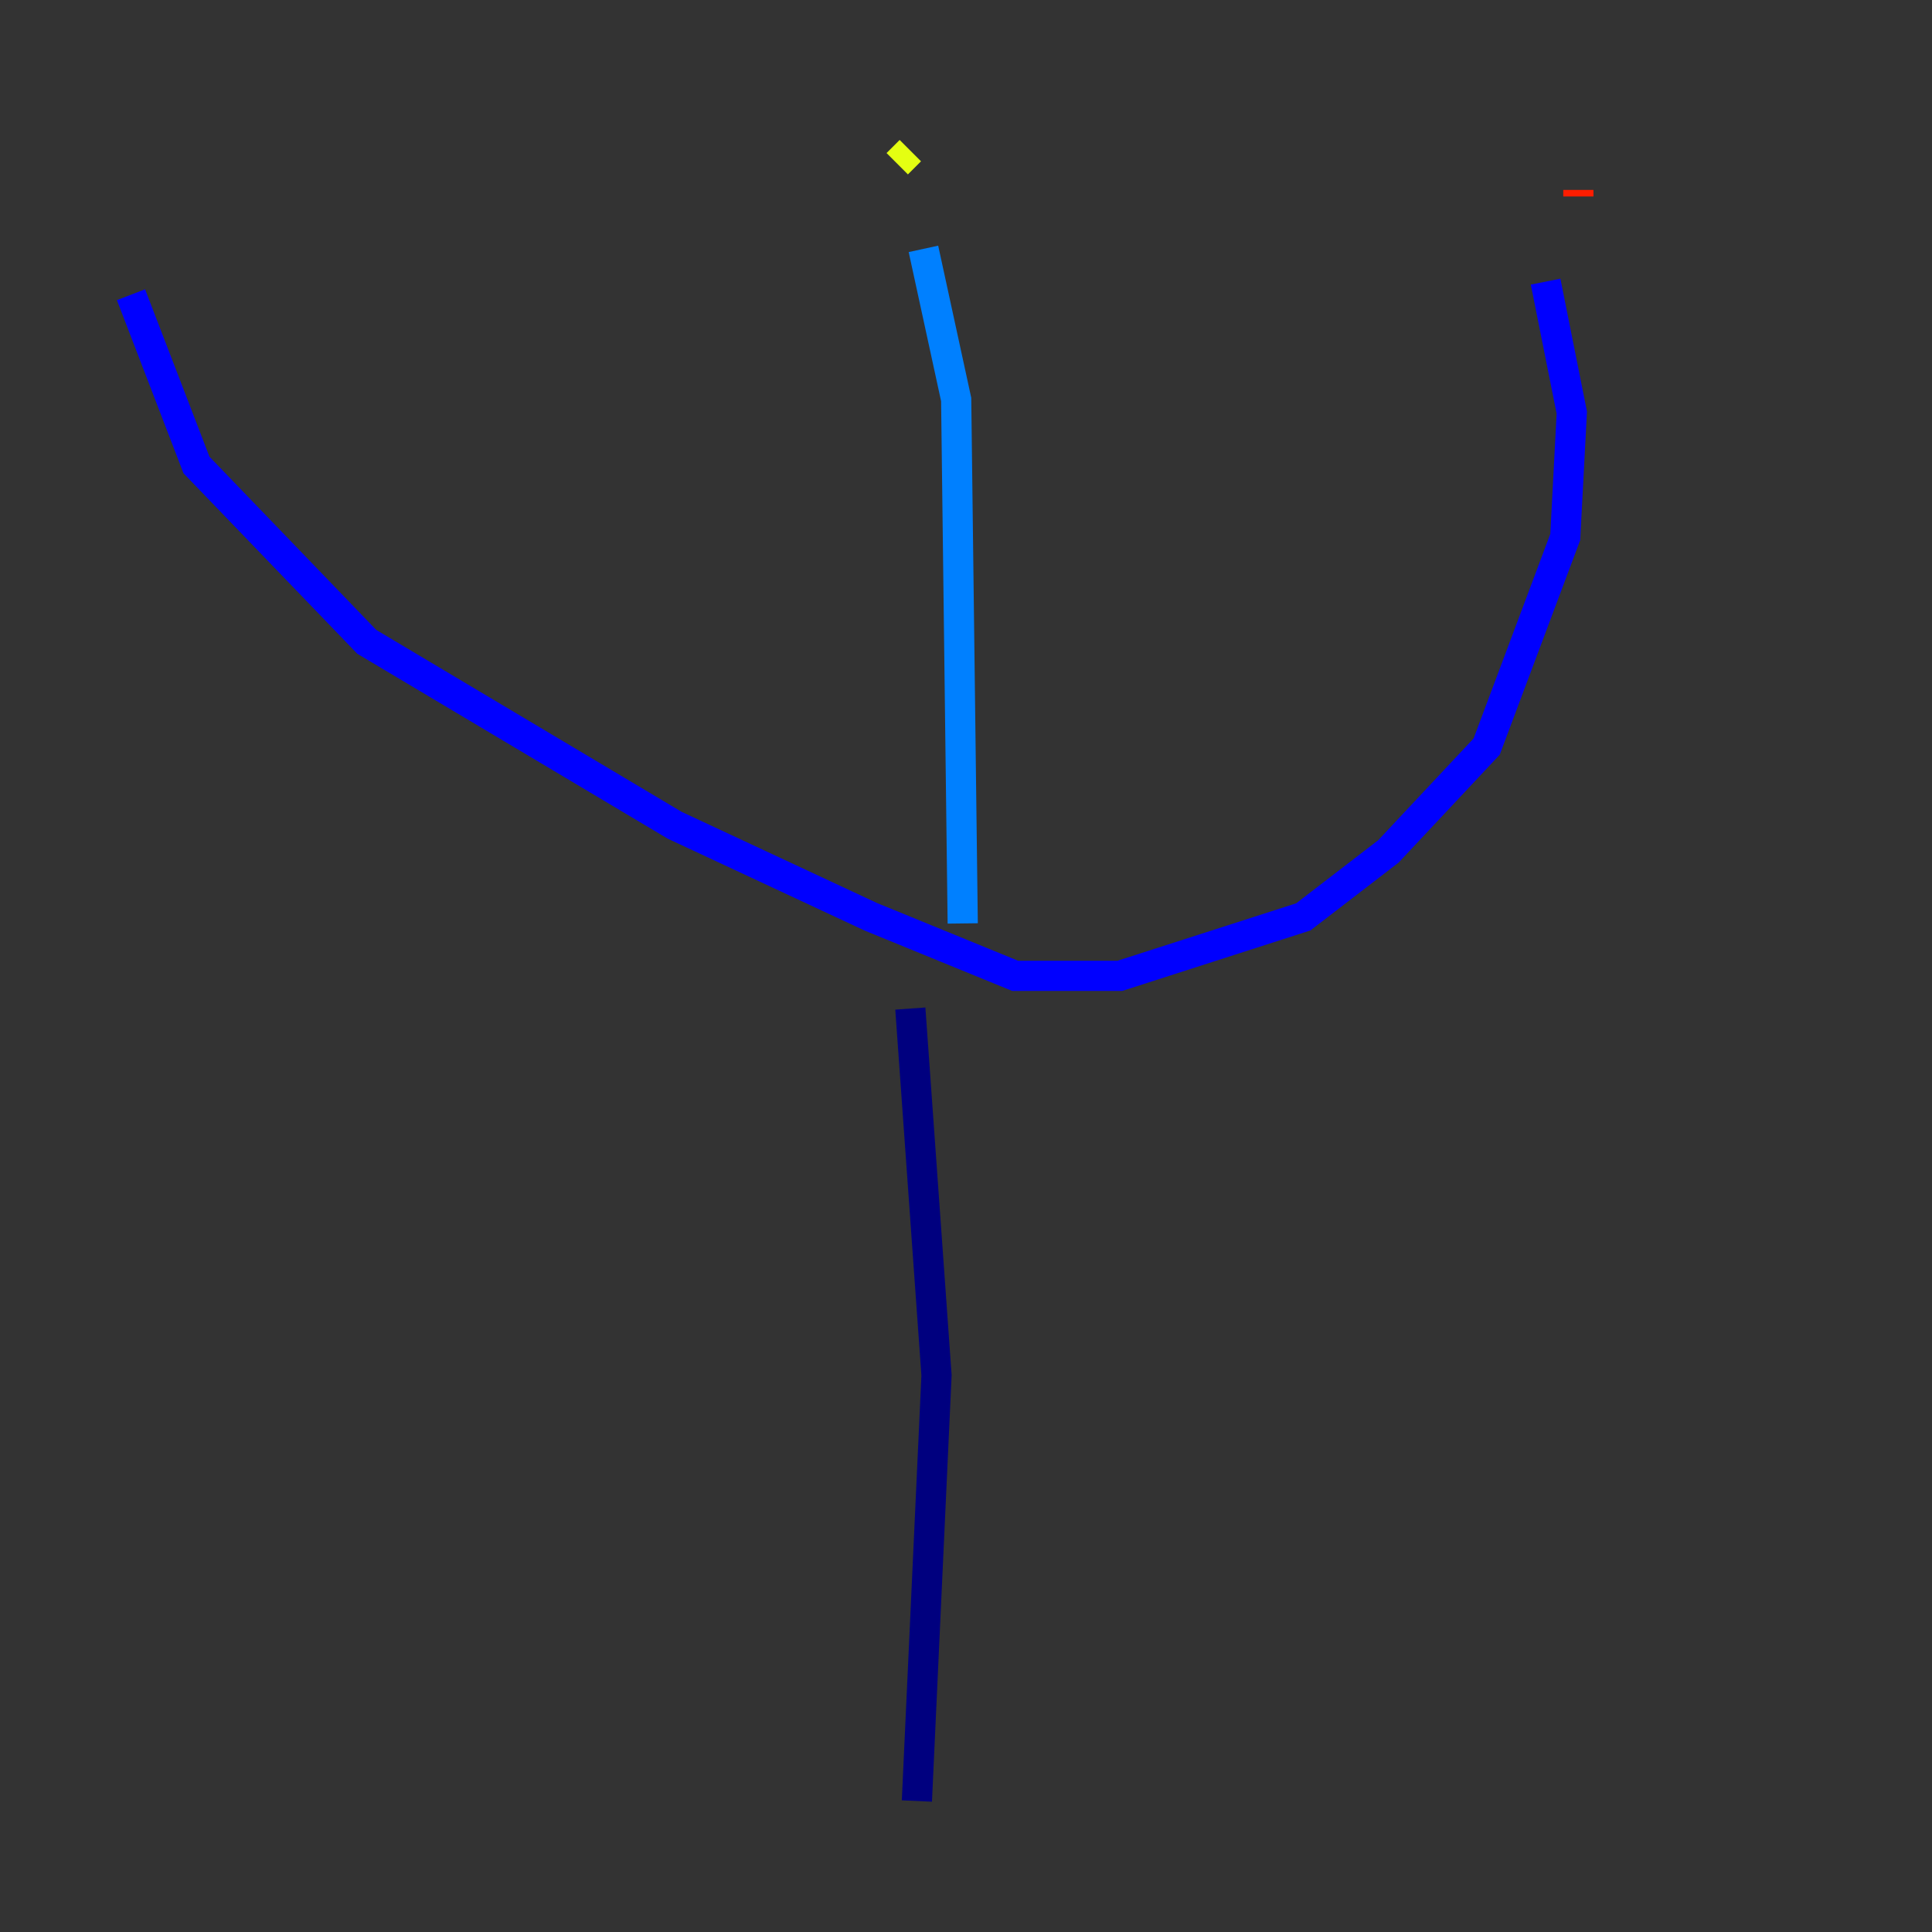 <?xml version="1.0" encoding="utf-8" ?>
<svg baseProfile="tiny" height="128" version="1.2" viewBox="0,0,128,128" width="128" xmlns="http://www.w3.org/2000/svg" xmlns:ev="http://www.w3.org/2001/xml-events" xmlns:xlink="http://www.w3.org/1999/xlink"><rect x="0" y="0" width="128" height="128" fill="#333333" stroke="none"/><defs /><polyline fill="none" points="60.312,66.82 62.047,91.119 60.746,119.322" stroke="#00007f" stroke-width="2" /><polyline fill="none" points="8.678,19.525 13.017,30.807 24.298,42.522 44.691,54.671 57.709,60.746 67.254,64.651 74.197,64.651 86.346,60.746 91.986,56.407 98.495,49.464 103.702,35.58 104.136,27.336 102.4,18.658" stroke="#0000ff" stroke-width="2" /><polyline fill="none" points="63.783,61.18 63.349,26.468 61.18,16.488" stroke="#0080ff" stroke-width="2" /><polyline fill="none" points="60.312,8.678 60.312,8.678" stroke="#15ffe1" stroke-width="2" /><polyline fill="none" points="59.444,10.848 59.444,10.848" stroke="#7cff79" stroke-width="2" /><polyline fill="none" points="59.444,10.848 60.312,9.98" stroke="#e4ff12" stroke-width="2" /><polyline fill="none" points="62.915,9.112 62.915,9.112" stroke="#ff9400" stroke-width="2" /><polyline fill="none" points="104.57,12.583 104.57,13.017" stroke="#ff1d00" stroke-width="2" /><polyline fill="none" points="104.57,13.017 104.57,13.017" stroke="#7f0000" stroke-width="2" /></svg>